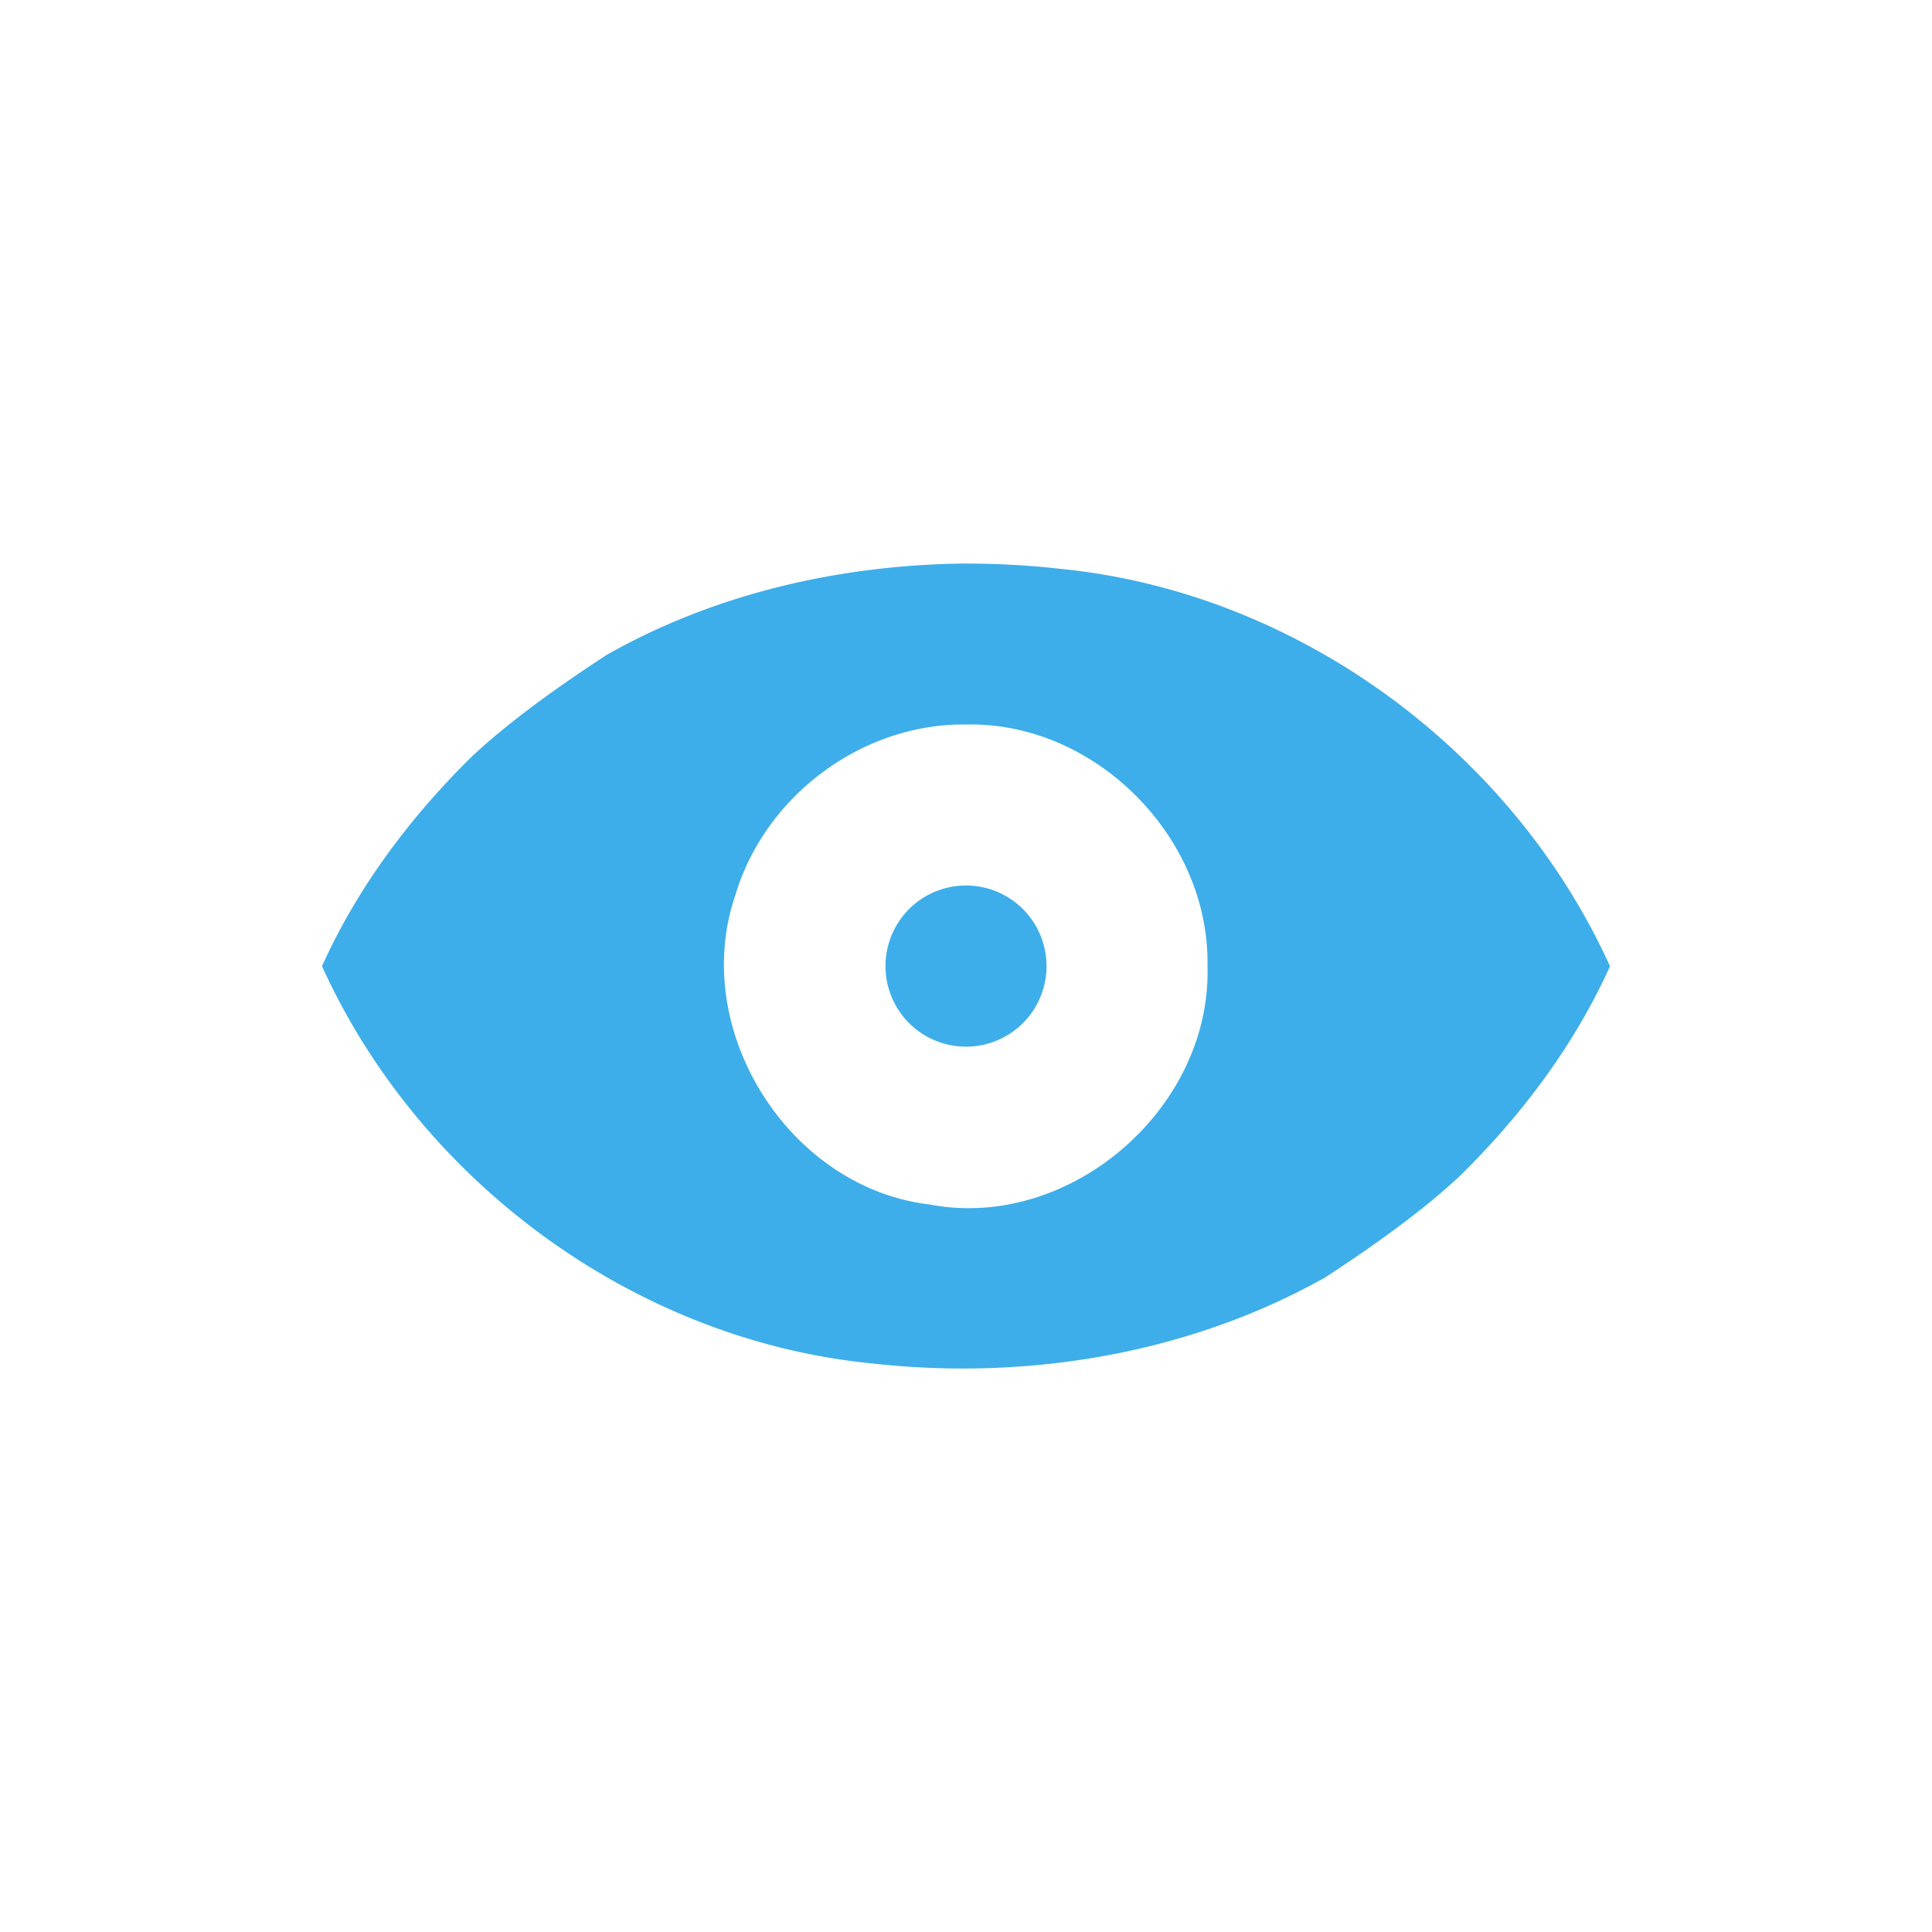 <svg height="24" viewBox="0 0 24 24" width="24" xmlns="http://www.w3.org/2000/svg"><path d="m8 3c-1.551.015-3.112.369-4.463 1.135-.538.351-1.185.803-1.672 1.26-.766.751-1.423 1.628-1.865 2.607 1.215 2.68 3.886 4.643 6.824 4.934 1.927.218 3.944-.115 5.639-1.068.538-.351 1.185-.803 1.672-1.26.766-.751 1.423-1.626 1.865-2.605-1.215-2.68-3.886-4.646-6.824-4.936-.39-.045-.783-.066-1.176-.066zm0 2c1.607-.036 3.03 1.403 3 3.002.051 1.767-1.709 3.291-3.449 2.961-1.758-.206-2.992-2.179-2.414-3.85.369-1.23 1.576-2.129 2.863-2.113zm0 2a1 1 0 0 0 -1 1.002 1 1 0 0 0 1 1 1 1 0 0 0 1-1 1 1 0 0 0 -1-1.002z" fill="#3daee9" transform="translate(4 4)"/></svg>